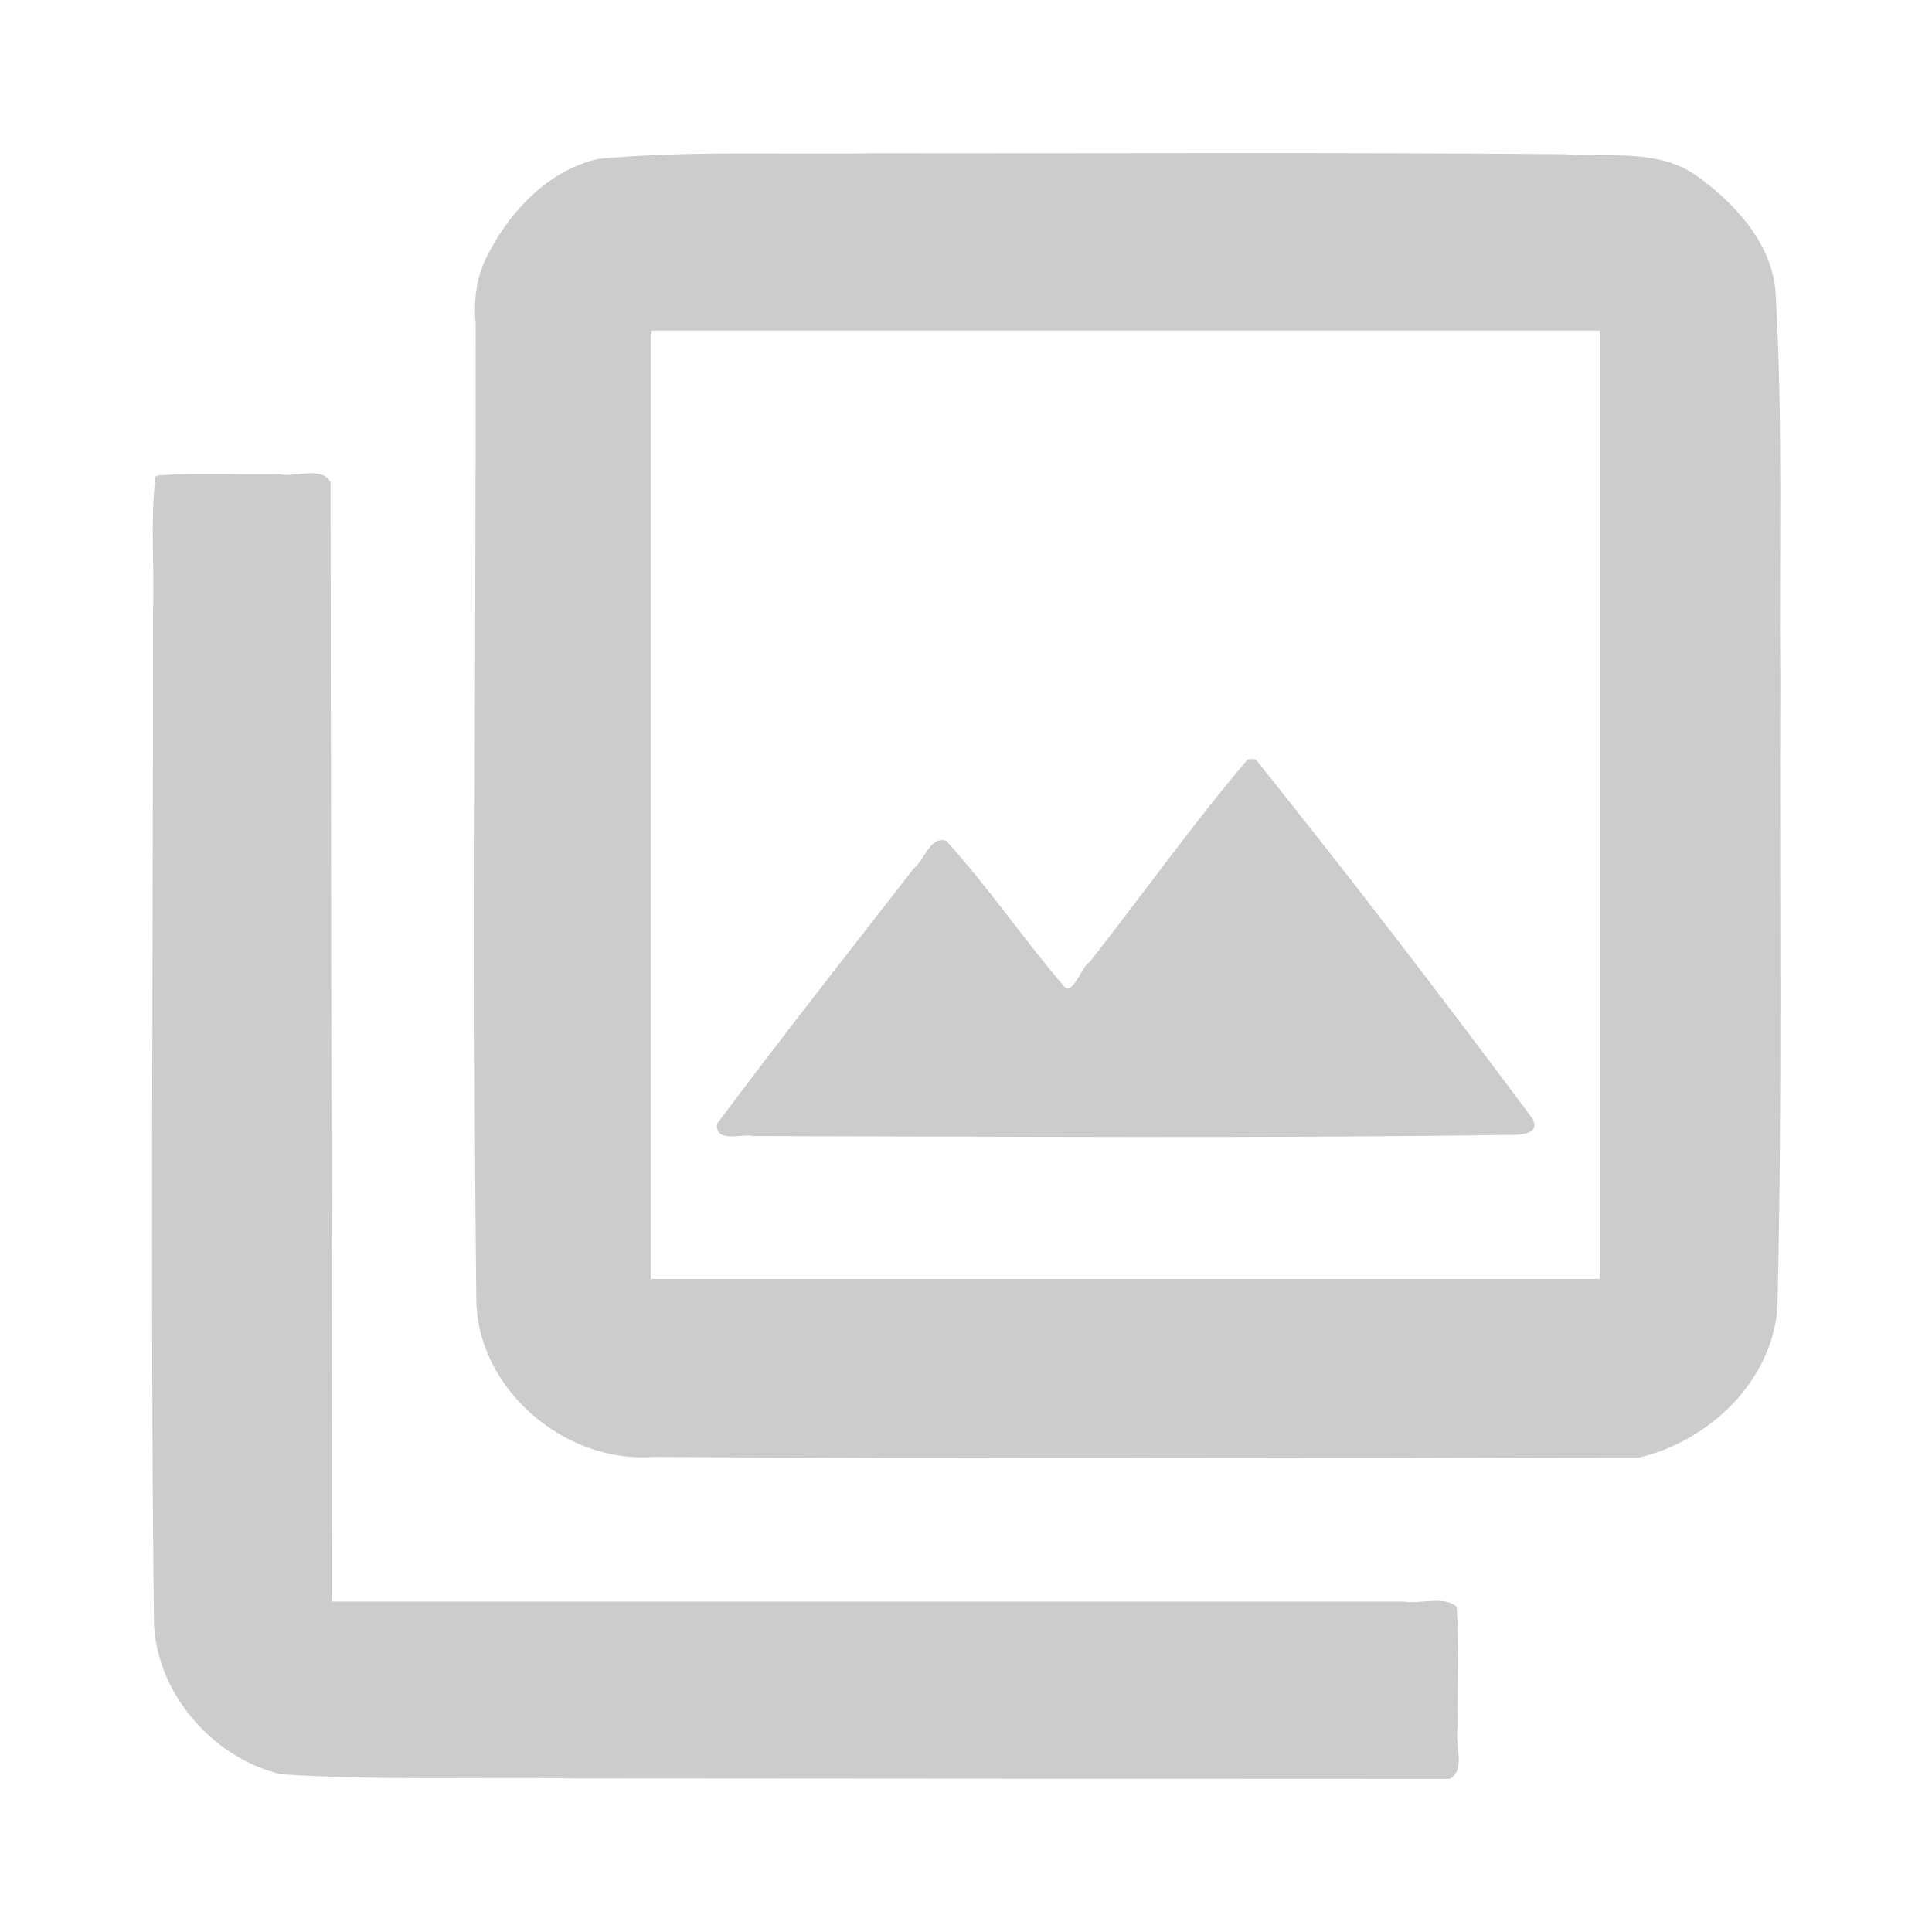 <?xml version="1.0" encoding="UTF-8" standalone="no"?>
<svg
   height="24"
   viewBox="0 -960 960 960"
   width="24"
   version="1.1"
   id="svg4"
   sodipodi:docname="photo.svg"
   inkscape:version="1.2.2 (b0a8486541, 2022-12-01)"
   xmlns:inkscape="http://www.inkscape.org/namespaces/inkscape"
   xmlns:sodipodi="http://sodipodi.sourceforge.net/DTD/sodipodi-0.dtd"
   xmlns="http://www.w3.org/2000/svg"
   xmlns:svg="http://www.w3.org/2000/svg">
  <defs
     id="defs8" />
  <sodipodi:namedview
     id="namedview6"
     pagecolor="#ffffff"
     bordercolor="#000000"
     borderopacity="0.25"
     inkscape:showpageshadow="2"
     inkscape:pageopacity="0.0"
     inkscape:pagecheckerboard="0"
     inkscape:deskcolor="#d1d1d1"
     showgrid="false"
     inkscape:zoom="25.958353"
     inkscape:cx="11.999991"
     inkscape:cy="5.2584229"
     inkscape:window-width="947"
     inkscape:window-height="1147"
     inkscape:window-x="5"
     inkscape:window-y="42"
     inkscape:window-maximized="1"
     inkscape:current-layer="svg4" />
  <path
     d="M360-400h400L622-580l-92 120-62-80-108 140Zm-40 160q-33 0-56.5-23.5T240-320v-480q0-33 23.5-56.5T320-880h480q33 0 56.5 23.5T880-800v480q0 33-23.5 56.5T800-240H320Zm0-80h480v-480H320v480ZM160-80q-33 0-56.5-23.5T80-160v-560h80v560h560v80H160Zm160-720v480-480Z"
     id="path2" />
  <path
     style="fill:#cccccc;stroke-width:0.039"
     d="m 1.931,5.922 c -0.064,0.552 -0.011,1.126 -0.03,1.687 0.003,4.159 -0.036,8.318 0.011,12.477 -0.007,0.905 0.707,1.746 1.576,1.954 1.221,0.08 2.448,0.034 3.672,0.052 3.617,0.004 7.233,0.004 10.85,0.006 0.207,-0.112 0.052,-0.44 0.1,-0.639 -0.01,-0.499 0.02,-1.006 -0.015,-1.499 -0.161,-0.142 -0.452,-0.028 -0.663,-0.065 -4.435,0 -8.871,0 -13.306,0 C 4.119,15.259 4.113,10.625 4.106,5.99 3.994,5.784 3.667,5.938 3.467,5.89 2.968,5.9 2.461,5.87 1.968,5.906 l -0.035,0.015 z"
     id="path445"
     transform="matrix(40,0,0,40,0,-960)" />
  <path
     style="fill:#cccccc;stroke-width:0.039"
     d="M 10.844,1.904 C 9.705,1.923 8.561,1.868 7.425,1.975 6.831,2.112 6.362,2.594 6.083,3.12 5.924,3.398 5.879,3.709 5.909,4.026 5.912,8.06 5.87,12.094 5.917,16.128 c -0.001,1.12 1.098,2.055 2.197,1.97 4.086,0.028 8.173,0.017 12.259,0.006 0.864,-0.21 1.637,-0.944 1.707,-1.857 0.062,-2.596 0.024,-5.194 0.036,-7.791 C 22.099,6.848 22.151,5.238 22.057,3.632 22.01,3.012 21.541,2.514 21.057,2.17 20.583,1.848 19.977,1.958 19.438,1.916 c -2.865,-0.025 -5.729,-0.008 -8.594,-0.012 z m 3.14,2.203 c 1.963,0 3.927,0 5.89,0 0,3.927 0,7.854 0,11.781 -3.927,0 -7.854,0 -11.781,0 0,-3.927 0,-7.854 0,-11.781 1.963,0 3.927,0 5.89,0 z"
     id="path447"
     transform="matrix(40,0,0,40,0,-960)" />
  <path
     style="fill:#cccccc;stroke-width:0.039"
     d="m 15.499,9.433 c -0.685,0.808 -1.304,1.679 -1.96,2.514 -0.112,0.068 -0.219,0.453 -0.335,0.289 -0.501,-0.583 -0.933,-1.225 -1.451,-1.792 -0.203,-0.058 -0.267,0.241 -0.4,0.342 -0.82,1.055 -1.649,2.104 -2.446,3.176 -0.025,0.246 0.316,0.116 0.459,0.151 3.116,0.005 6.233,0.029 9.349,-0.014 0.13,0.003 0.432,0.006 0.322,-0.203 -1.115,-1.498 -2.252,-2.982 -3.42,-4.44 -0.03,-0.041 -0.076,-0.022 -0.118,-0.023 z"
     id="path449"
     transform="matrix(40,0,0,40,0,-960)" />
</svg>
